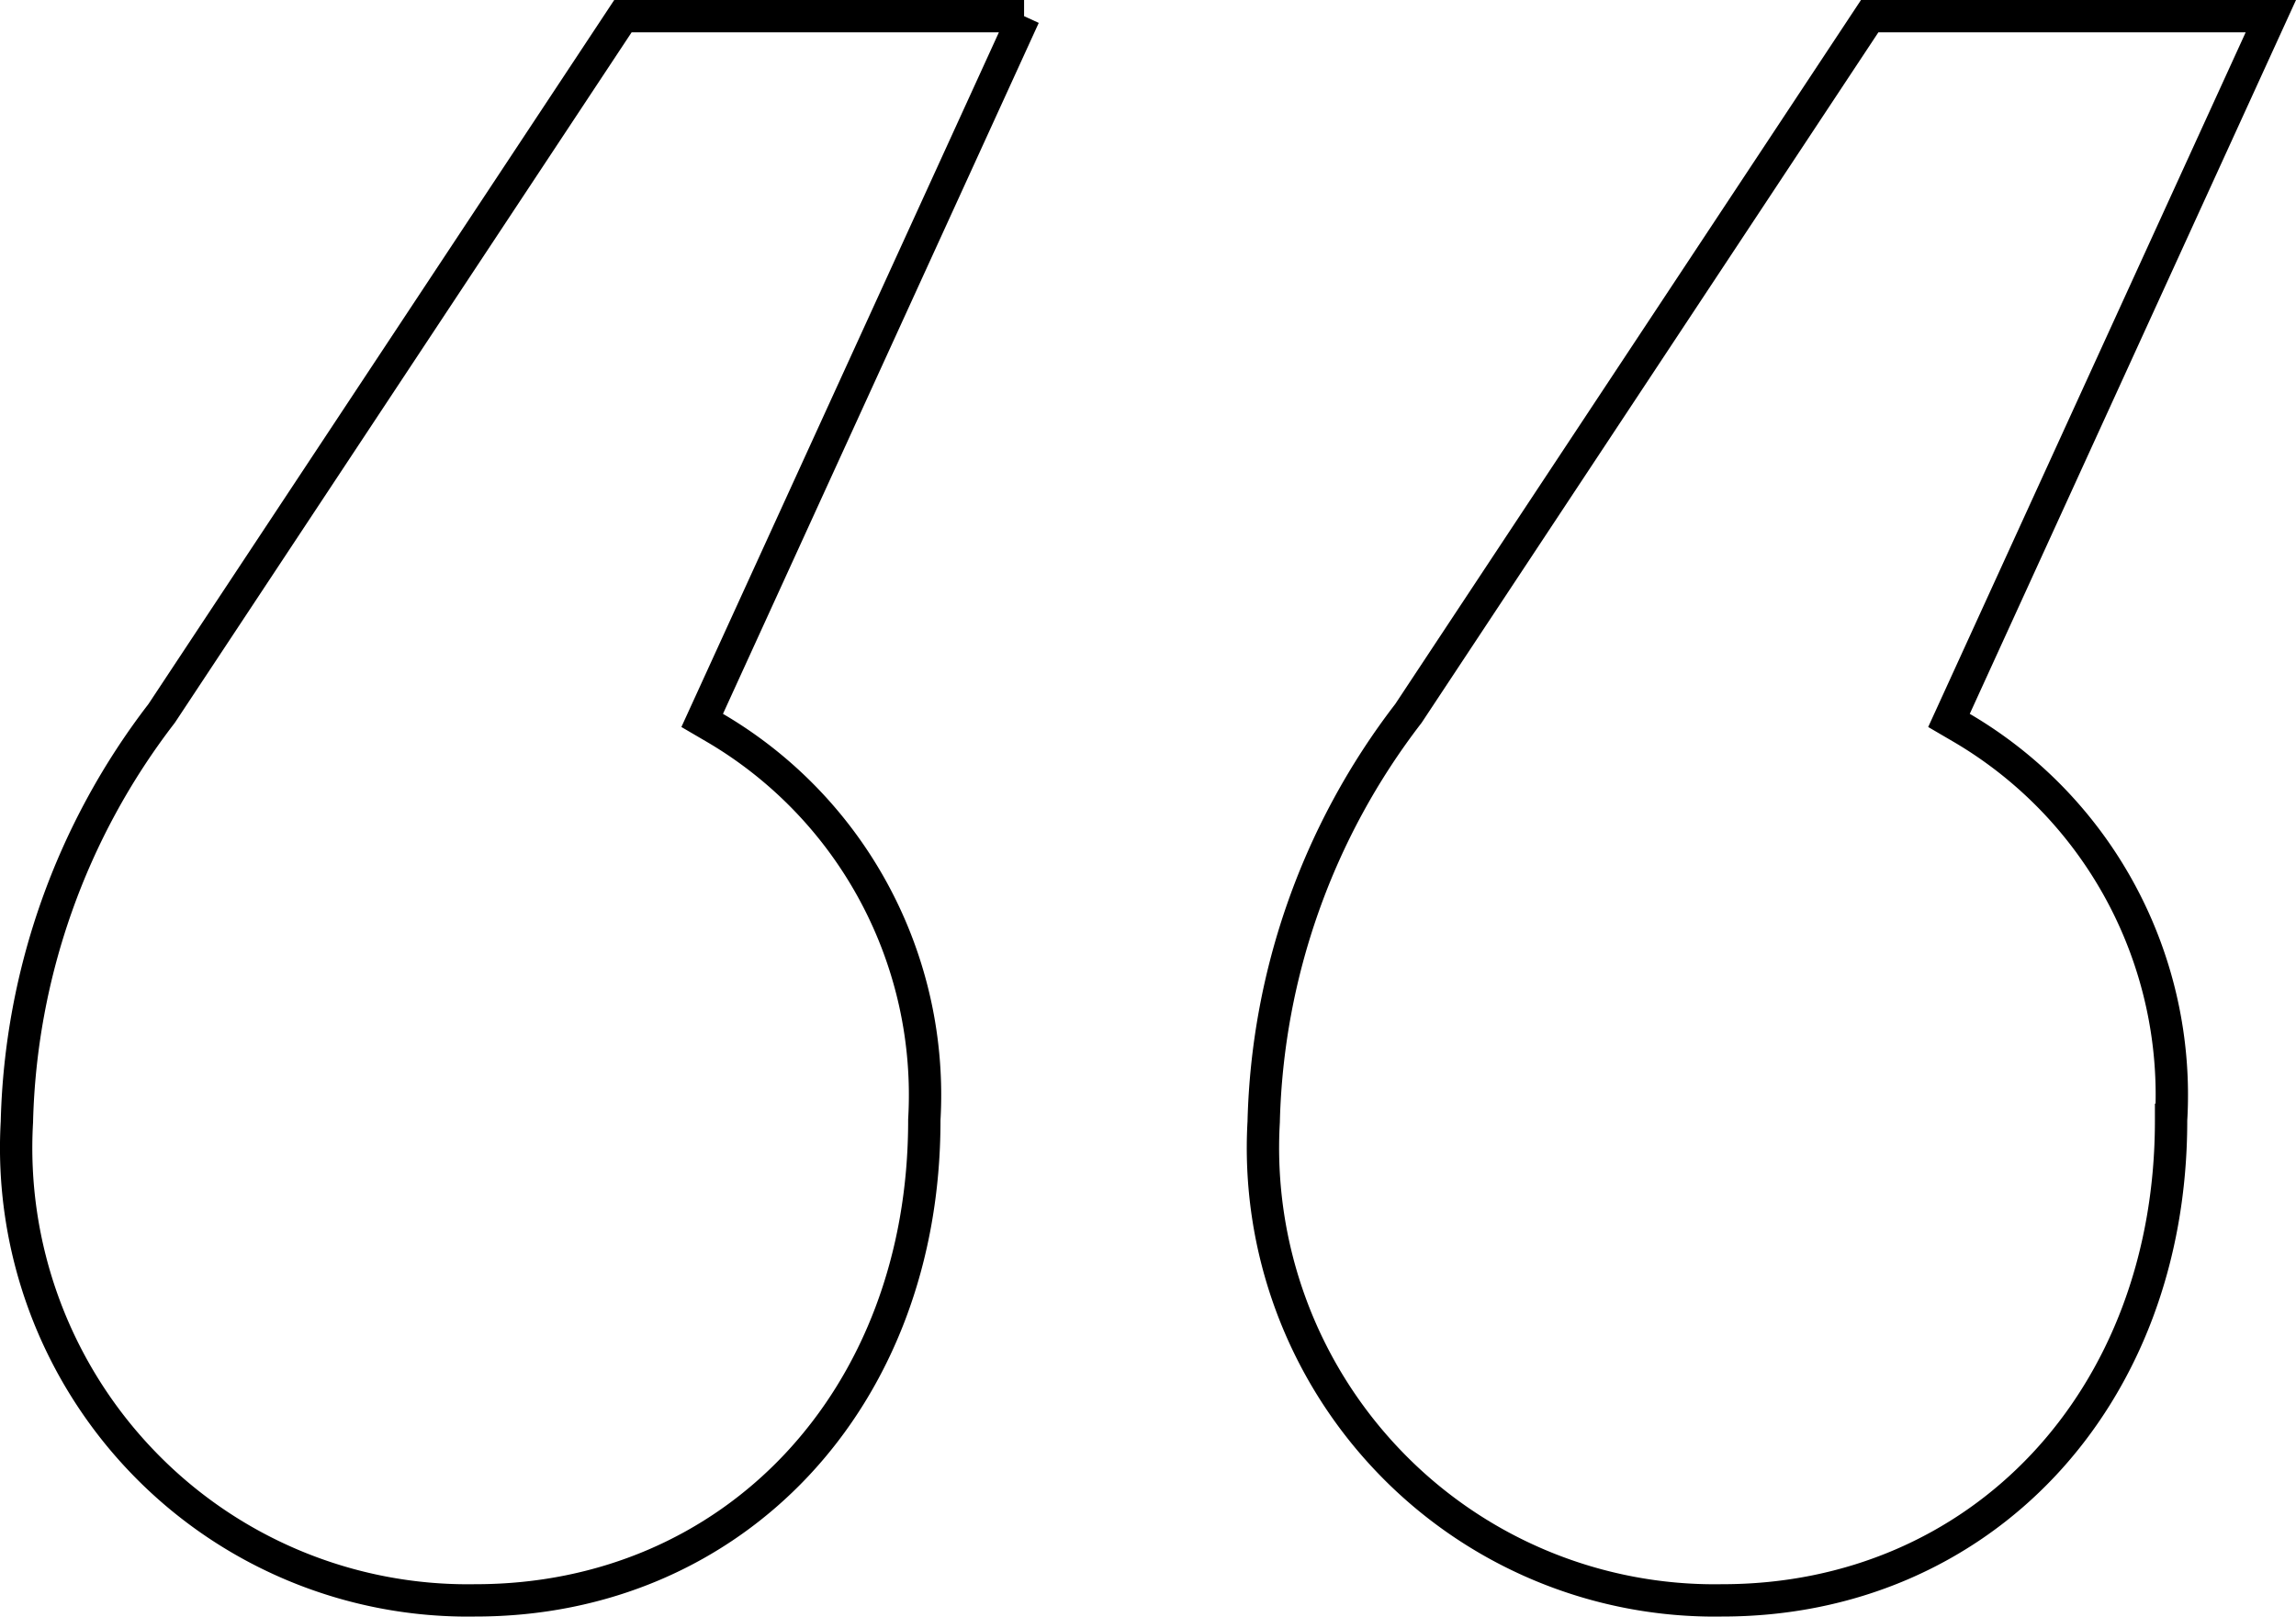 <svg width="71" height="50" fill="none" xmlns="http://www.w3.org/2000/svg"><path d="M31.667.5l-9.765 21.371-.188.411.39.228a13.135 13.135 0 014.946 5.144 13.178 13.178 0 011.533 6.979v.028c0 8.633-5.916 14.837-13.876 14.837v0h-.008A13.939 13.939 0 014.39 45.193 14.012 14.012 0 01.523 34.69v-.016a21.565 21.565 0 014.468-12.599l.01-.014.01-.015L19.263.5h12.405zm35.47 34.133v.028c0 8.633-5.915 14.837-13.875 14.837v0h-.008a13.939 13.939 0 01-10.308-4.305 14.012 14.012 0 01-3.868-10.503v-.016a21.566 21.566 0 014.468-12.599l.01-.014.01-.015L57.817.5h12.405l-9.765 21.371-.188.411.39.228a13.136 13.136 0 014.946 5.144 13.179 13.179 0 011.533 6.979z" stroke="#000"/></svg>